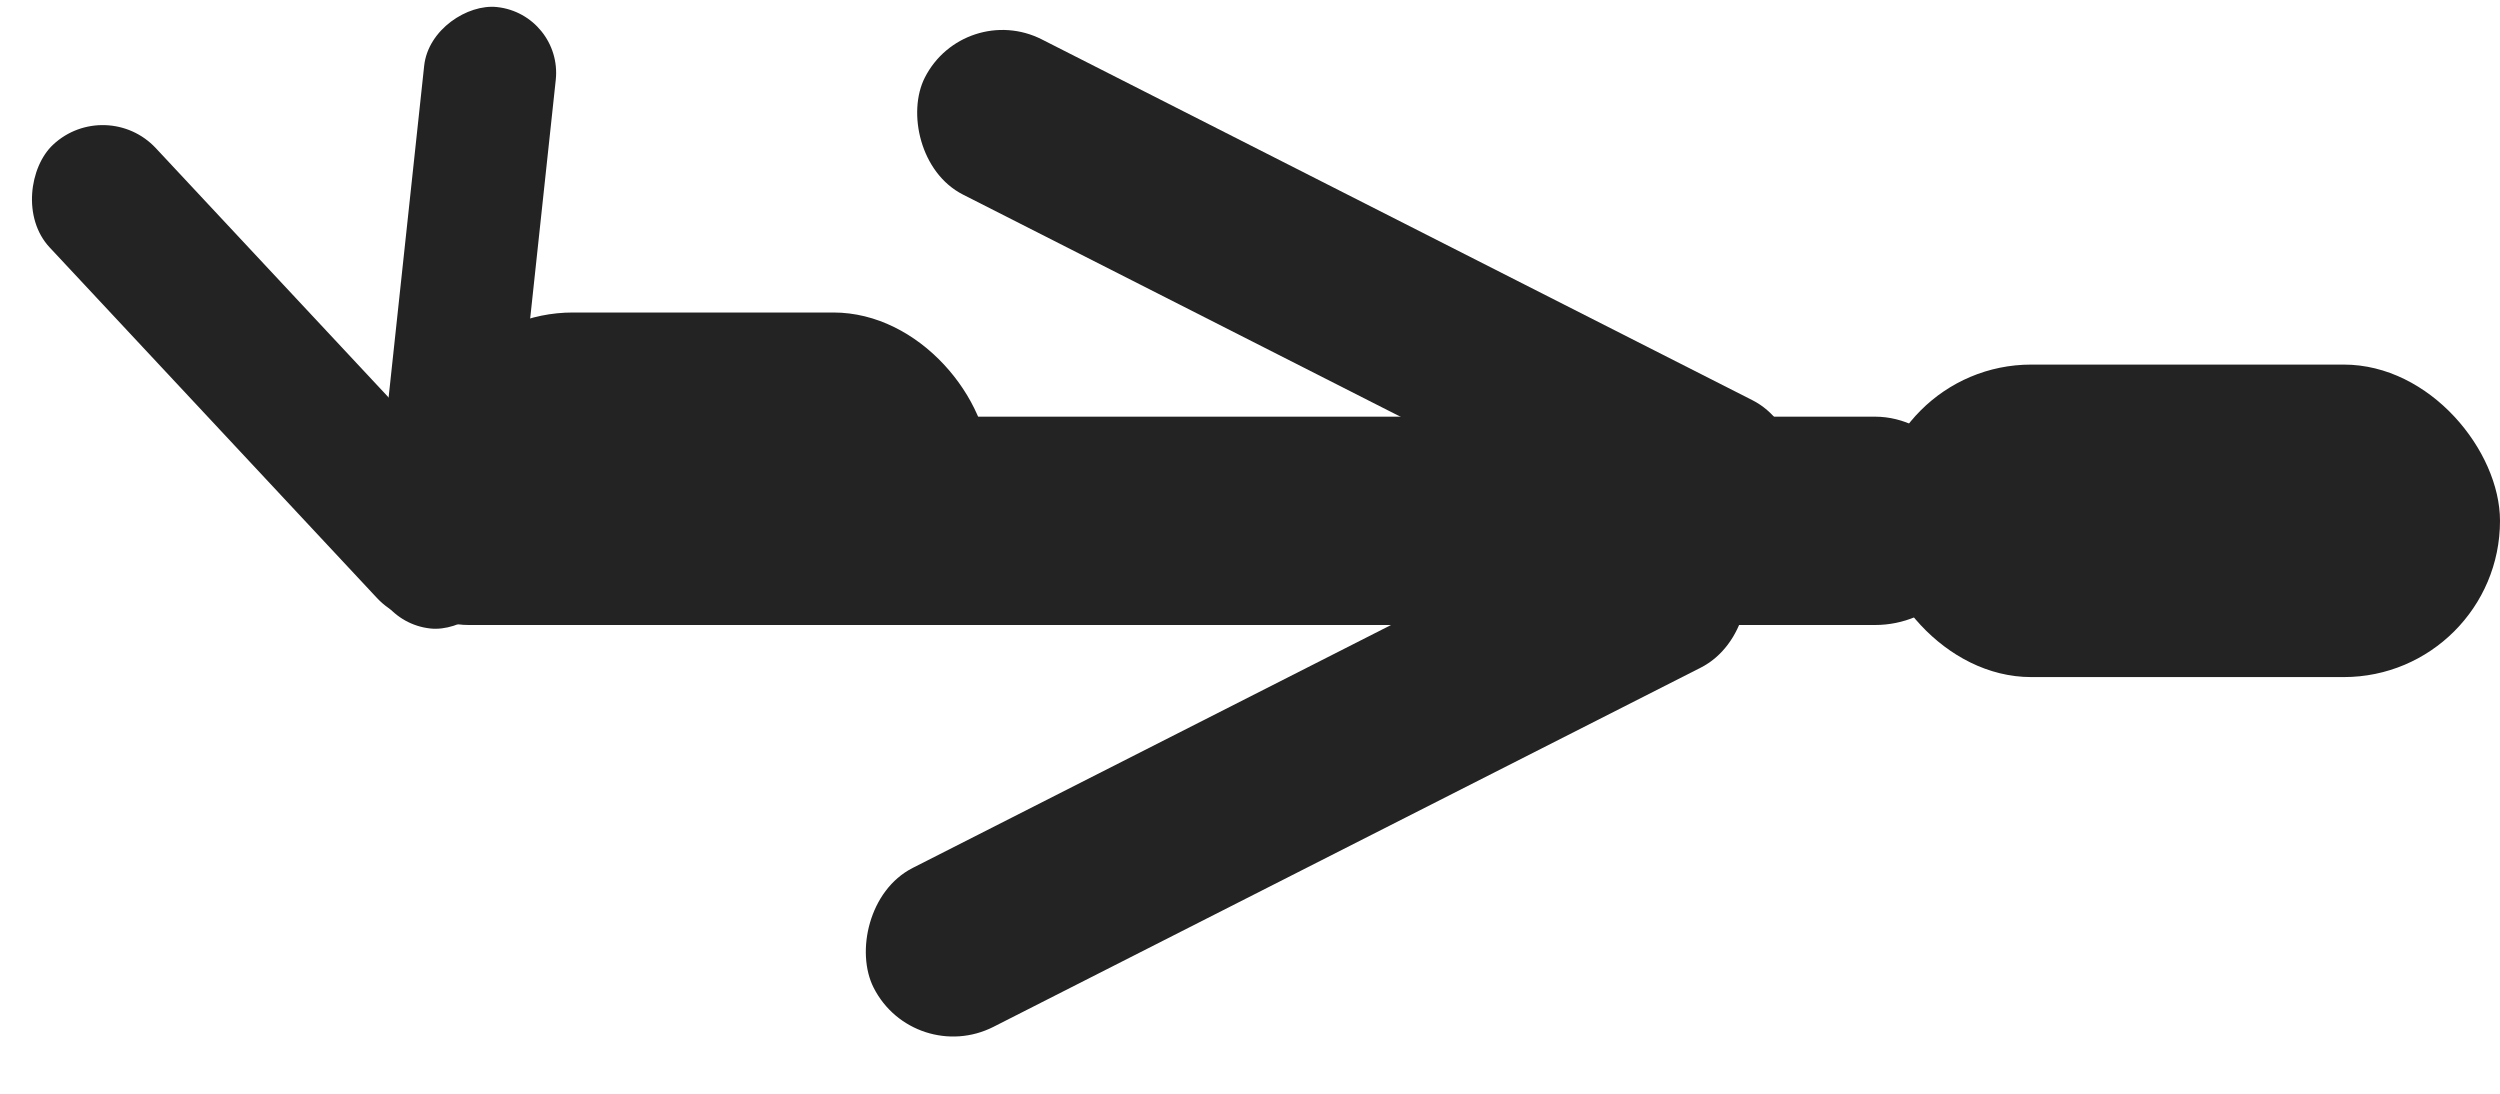 <svg width="48" height="21" viewBox="0 0 48 21" fill="none" xmlns="http://www.w3.org/2000/svg">
<rect x="7" y="8" width="31" height="4" rx="2" fill="#232323"/>
<rect x="2.04" y="1.825" width="12" height="2.791" rx="1.396" transform="rotate(46.964 2.04 1.825)" fill="#232323"/>
<rect x="10.806" y="0.271" width="12" height="2.541" rx="1.271" transform="rotate(96.12 10.806 0.271)" fill="#232323"/>
<rect x="18.513" width="18.643" height="3.342" rx="1.671" transform="rotate(26.919 18.513 0)" fill="#232323"/>
<rect width="18.643" height="3.421" rx="1.71" transform="matrix(0.892 -0.453 -0.453 -0.892 17.549 20.49)" fill="#232323"/>
<rect x="36" y="7" width="12" height="6" rx="3" fill="#232323"/>
<rect x="8" y="6" width="11" height="6" rx="3" fill="#232323"/>
</svg>
